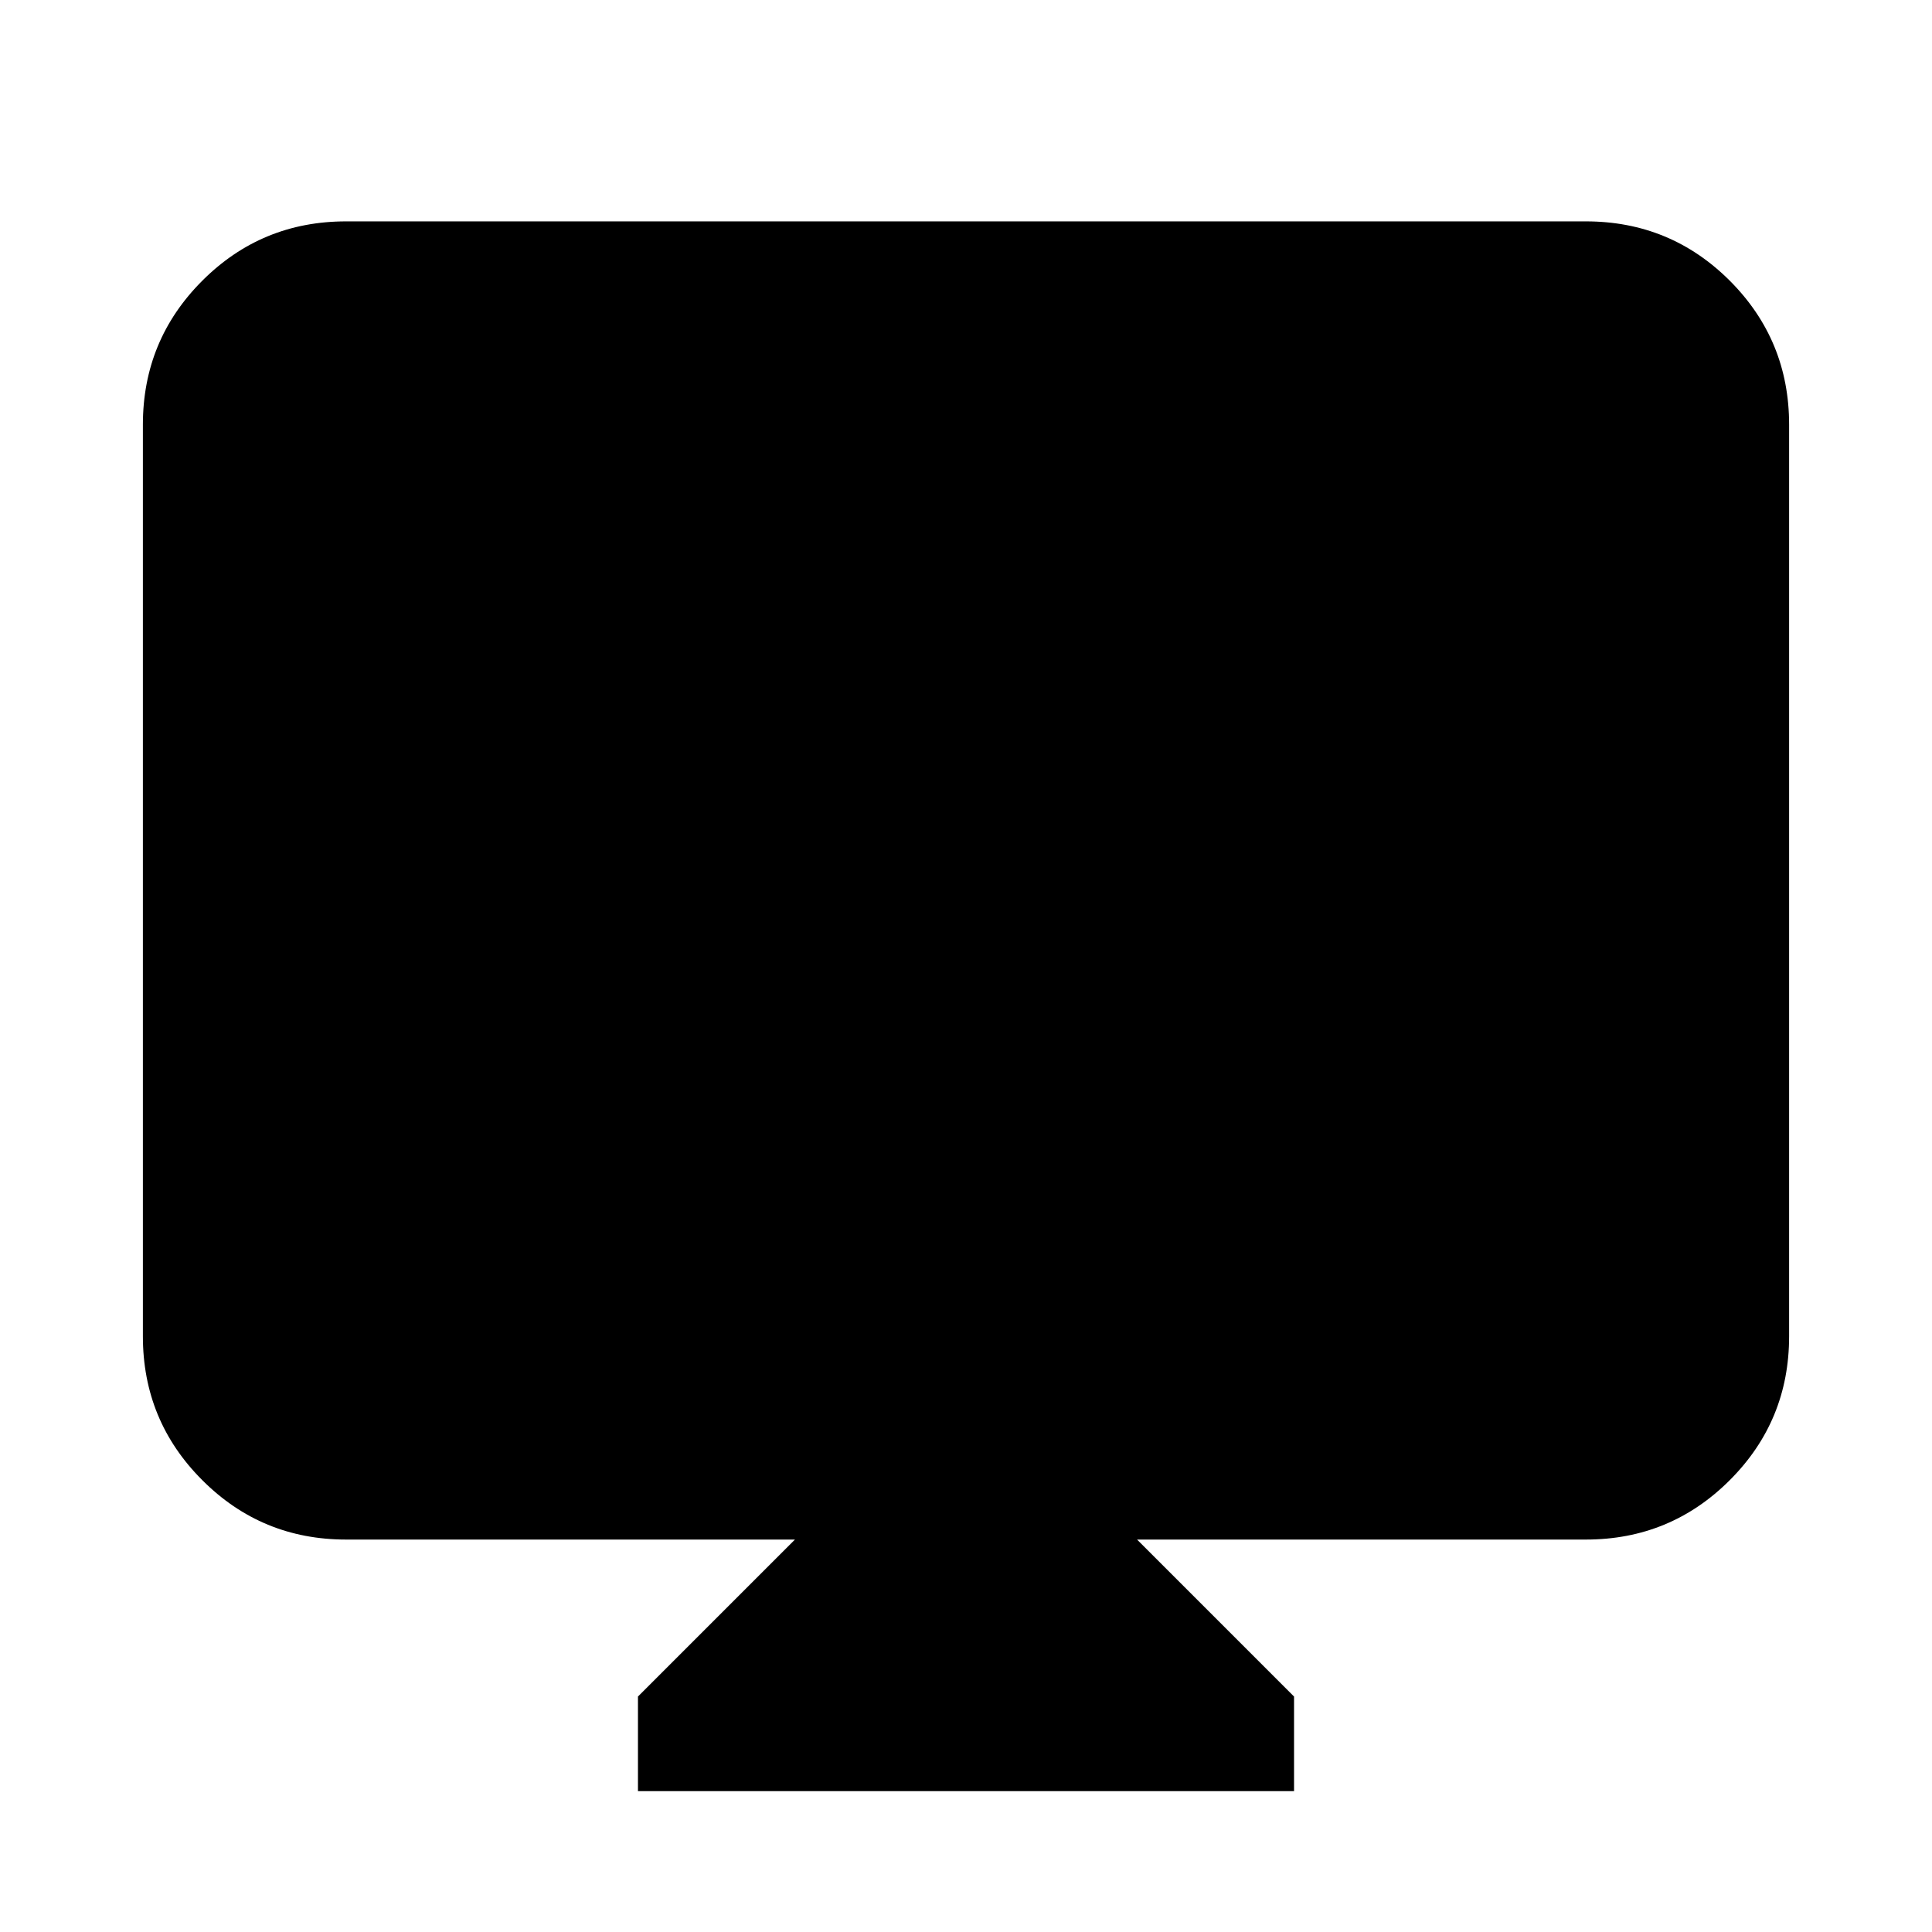 <svg xmlns="http://www.w3.org/2000/svg" height="24" width="24"><path d="M7.925 22.25V21.075L9.875 19.125H4.3Q3.25 19.125 2.513 18.387Q1.775 17.65 1.775 16.6V5.275Q1.775 4.225 2.513 3.487Q3.25 2.75 4.3 2.75H19.7Q20.75 2.75 21.488 3.487Q22.225 4.225 22.225 5.275V16.6Q22.225 17.65 21.488 18.387Q20.75 19.125 19.7 19.125H14.125L16.075 21.075V22.25Z"/></svg>